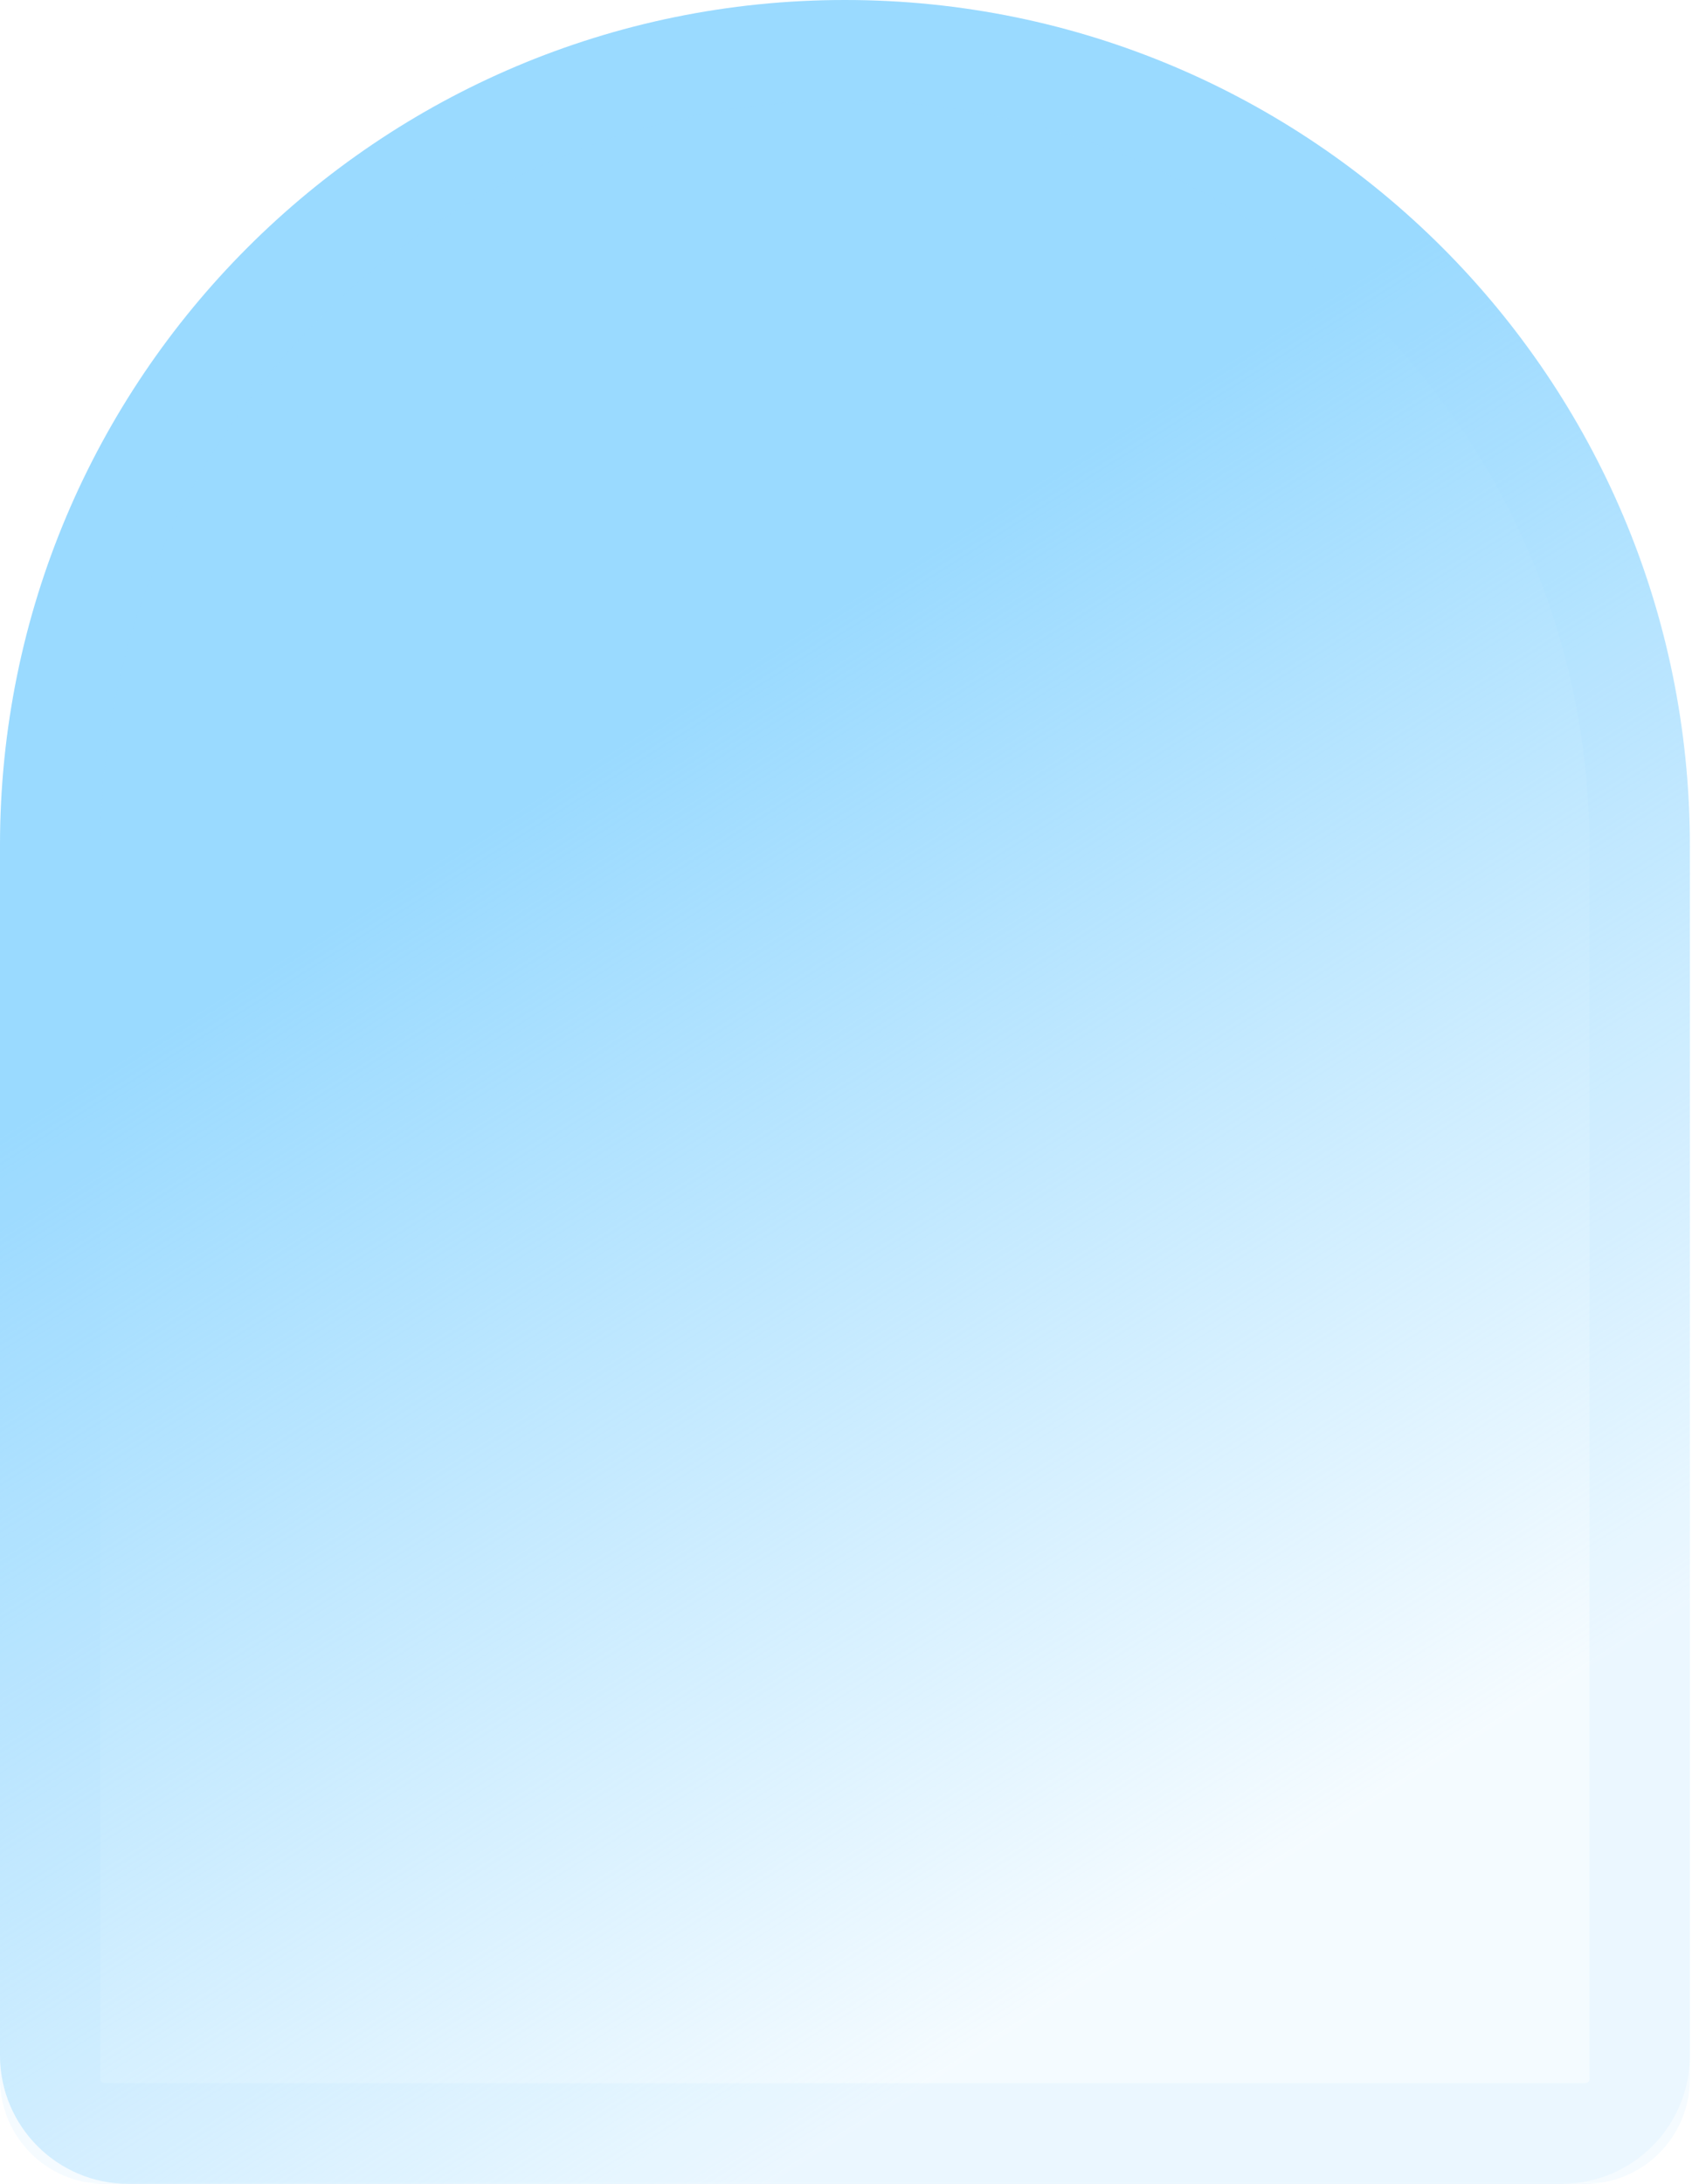 <svg xmlns="http://www.w3.org/2000/svg" viewBox="0 0 144 185" class="_1sjywpl0 _1sjywpl1 bc5nciic bc5nci19f bc5nci4kl">
  <path d="M0 71.613C0 32.062 32.062 0 71.613 0C111.164 0 143.226 32.062 143.226 71.613V174.118C143.226 180.128 138.354 185 132.343 185H10.882C4.872 185 0 180.128 0 174.118V71.613Z" fill="url(#:r57:)"/>
  <path d="M134.717 176.111V71.822C134.717 36.868 106.465 8.533 71.613 8.533C36.761 8.533 8.508 36.868 8.508 71.822V176.111C8.508 176.308 8.667 176.467 8.863 176.467H134.363C134.559 176.467 134.717 176.308 134.717 176.111ZM71.613 0C32.062 0 0 32.156 0 71.822V176.111C0 181.02 3.968 185 8.863 185H134.363C139.258 185 143.226 181.02 143.226 176.111V71.822C143.226 32.156 111.164 0 71.613 0Z" fill="rgba(154, 218, 255, 0.1)" fill-rule="evenodd" clip-rule="evenodd"/>
  <defs>
    <linearGradient gradientUnits="userSpaceOnUse" id=":r57:" x1="18.435" x2="143.747" y1="10.667" y2="209.447">
      <stop offset="0.266" stop-color="#9ADAFF"/>
      <stop offset="0.734" stop-color="rgba(154, 218, 255, 0.1)"/>
    </linearGradient>
  </defs>
</svg>

